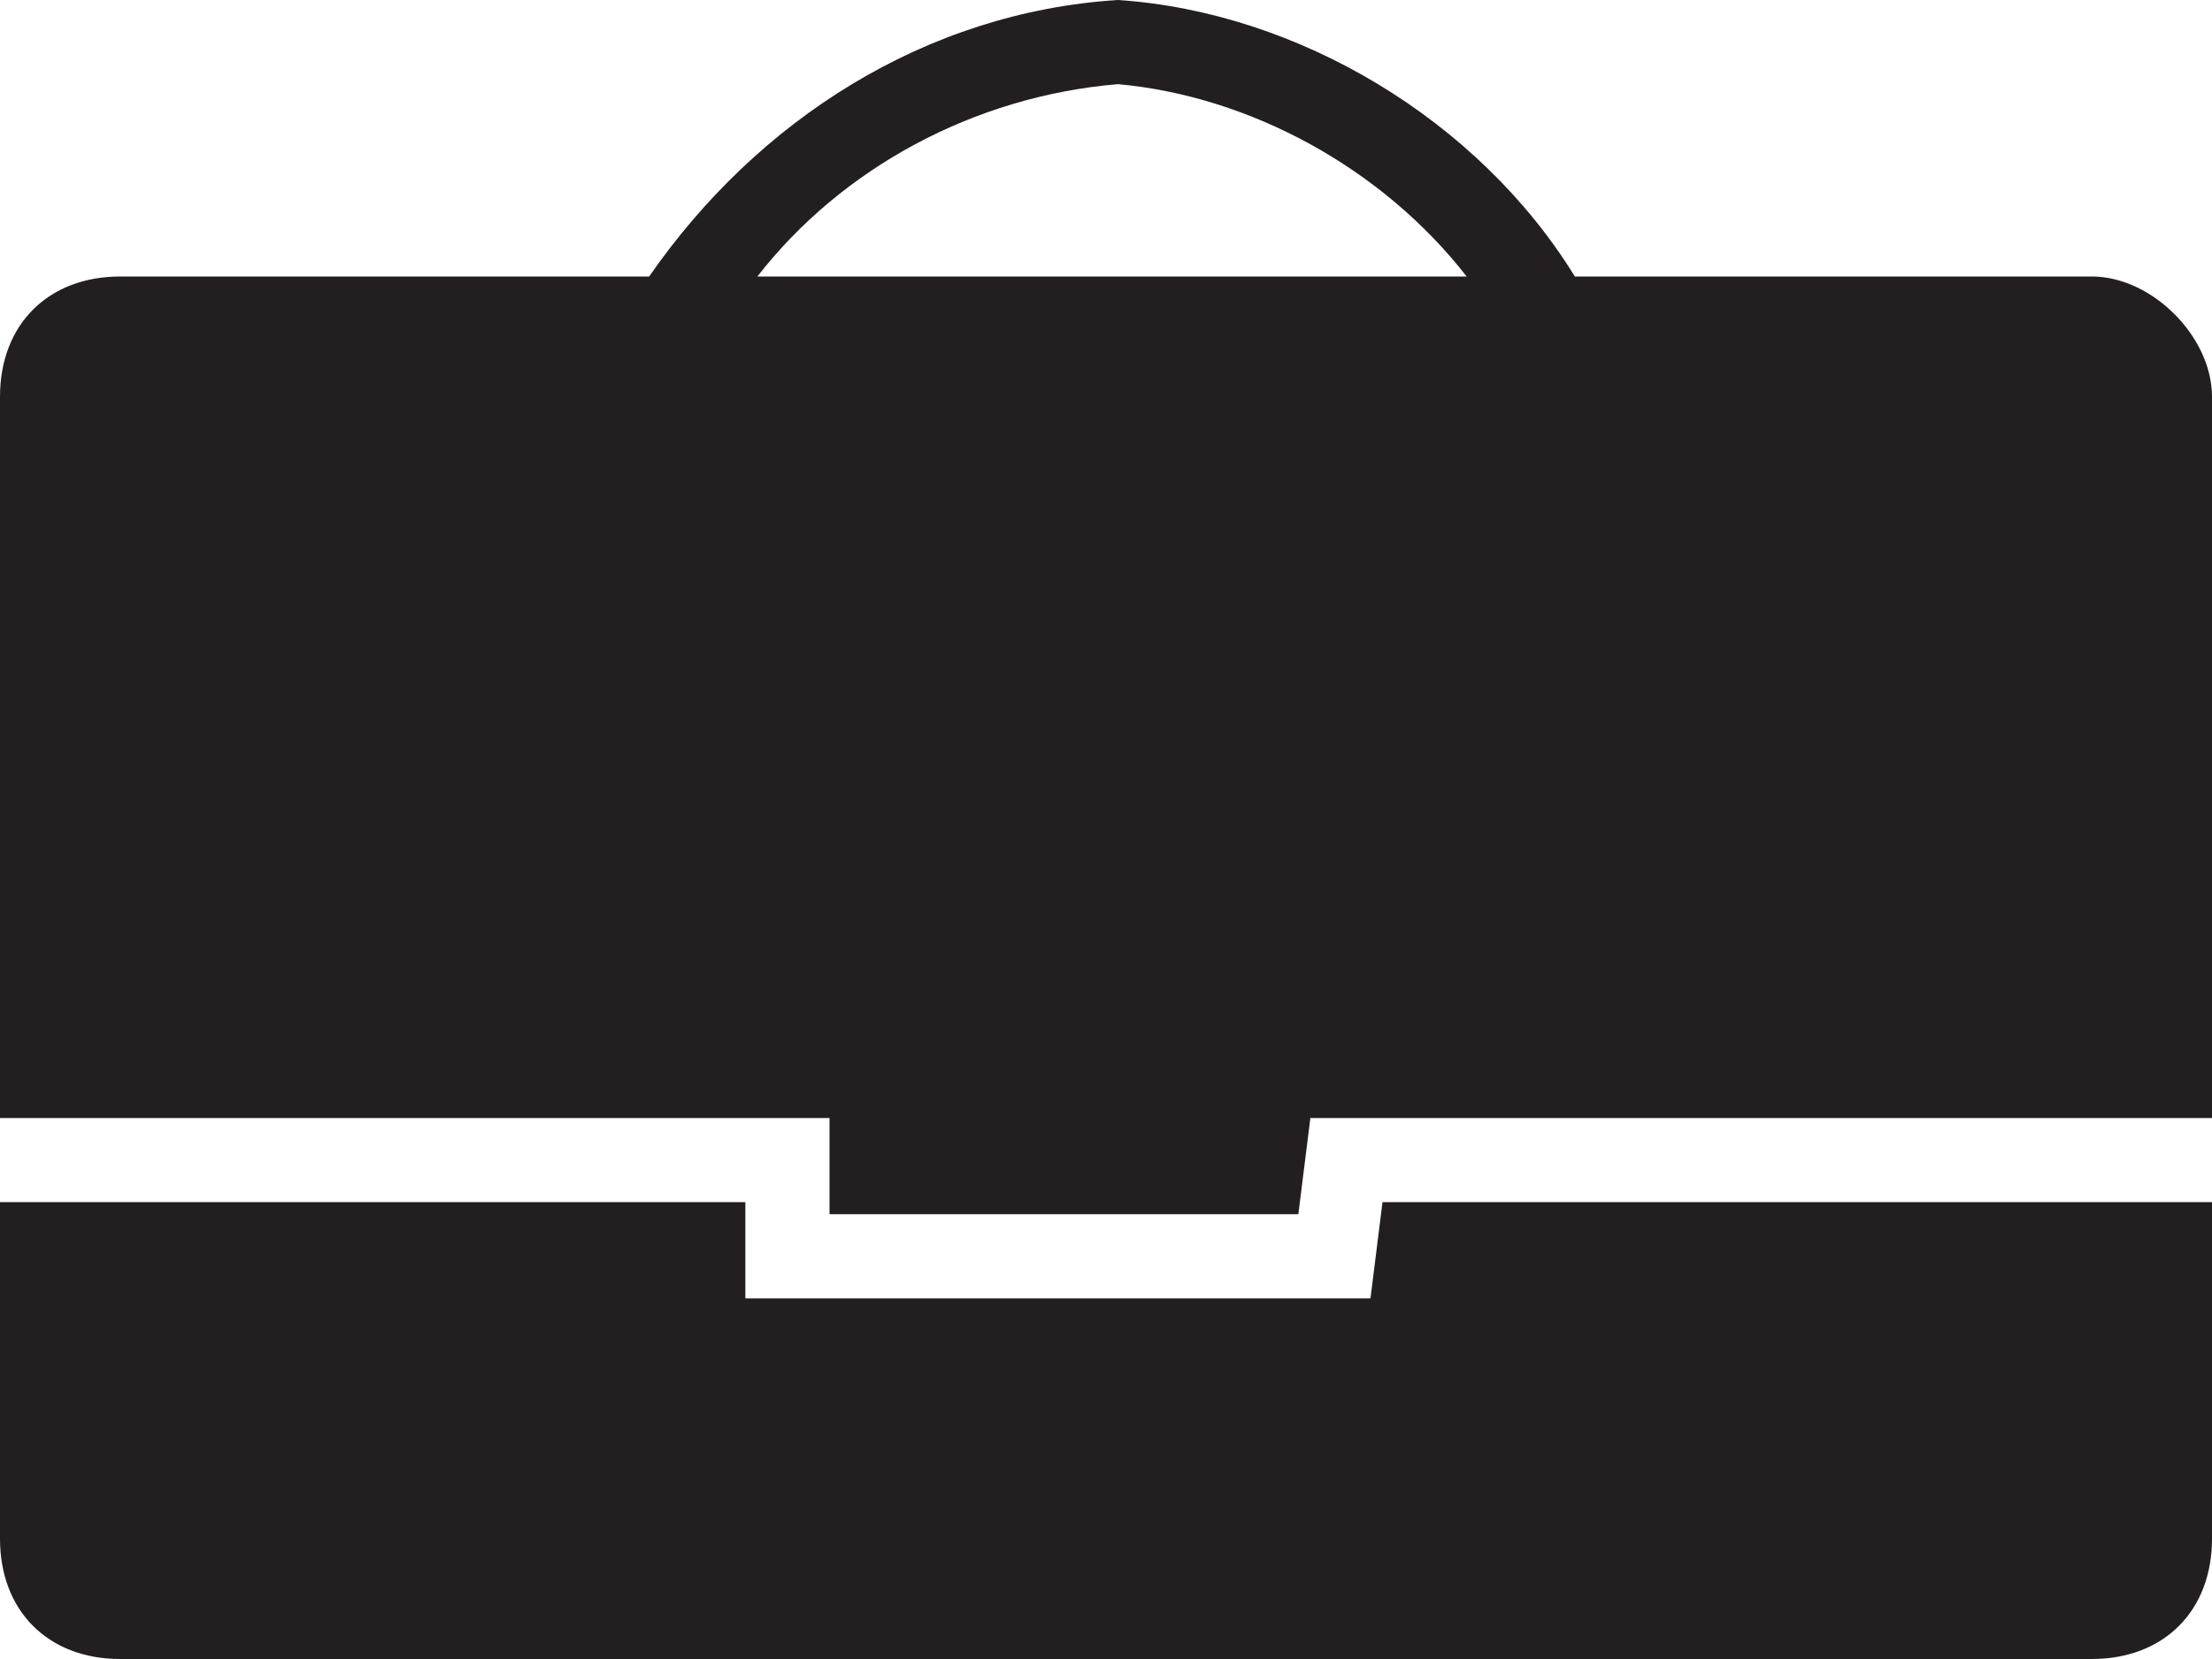<?xml version="1.0" encoding="utf-8"?>
<!-- Generator: Adobe Illustrator 22.0.1, SVG Export Plug-In . SVG Version: 6.00 Build 0)  -->
<svg version="1.1" id="Calque_1" xmlns="http://www.w3.org/2000/svg" xmlns:xlink="http://www.w3.org/1999/xlink" x="0px" y="0px"
	 viewBox="0 0 18.4 13.8" style="enable-background:new 0 0 18.4 13.8;" xml:space="preserve">
<style type="text/css">
	.st0{fill:#231F20;}
</style>
<title>Plan de travail 1</title>
<path class="st0" d="M17.4,2.3h-4.3C12.3,1,10.8,0.1,9.3,0h0c-1.6,0.1-3,1-3.9,2.3H1c-0.6,0-1,0.4-1,1v6h6.9v0.8h3.9l0.1-0.8h7.5v-6
	C18.4,2.8,17.9,2.3,17.4,2.3z M6.3,2.3c0.7-0.9,1.8-1.5,3-1.6l0,0c1.1,0.1,2.2,0.7,2.9,1.6H6.3z"/>
<path class="st0" d="M11.4,10.8H6.2V10H0v2.8c0,0.6,0.4,1,1,1h16.4c0.6,0,1-0.4,1-1V10h-6.9L11.4,10.8z"/>
</svg>
